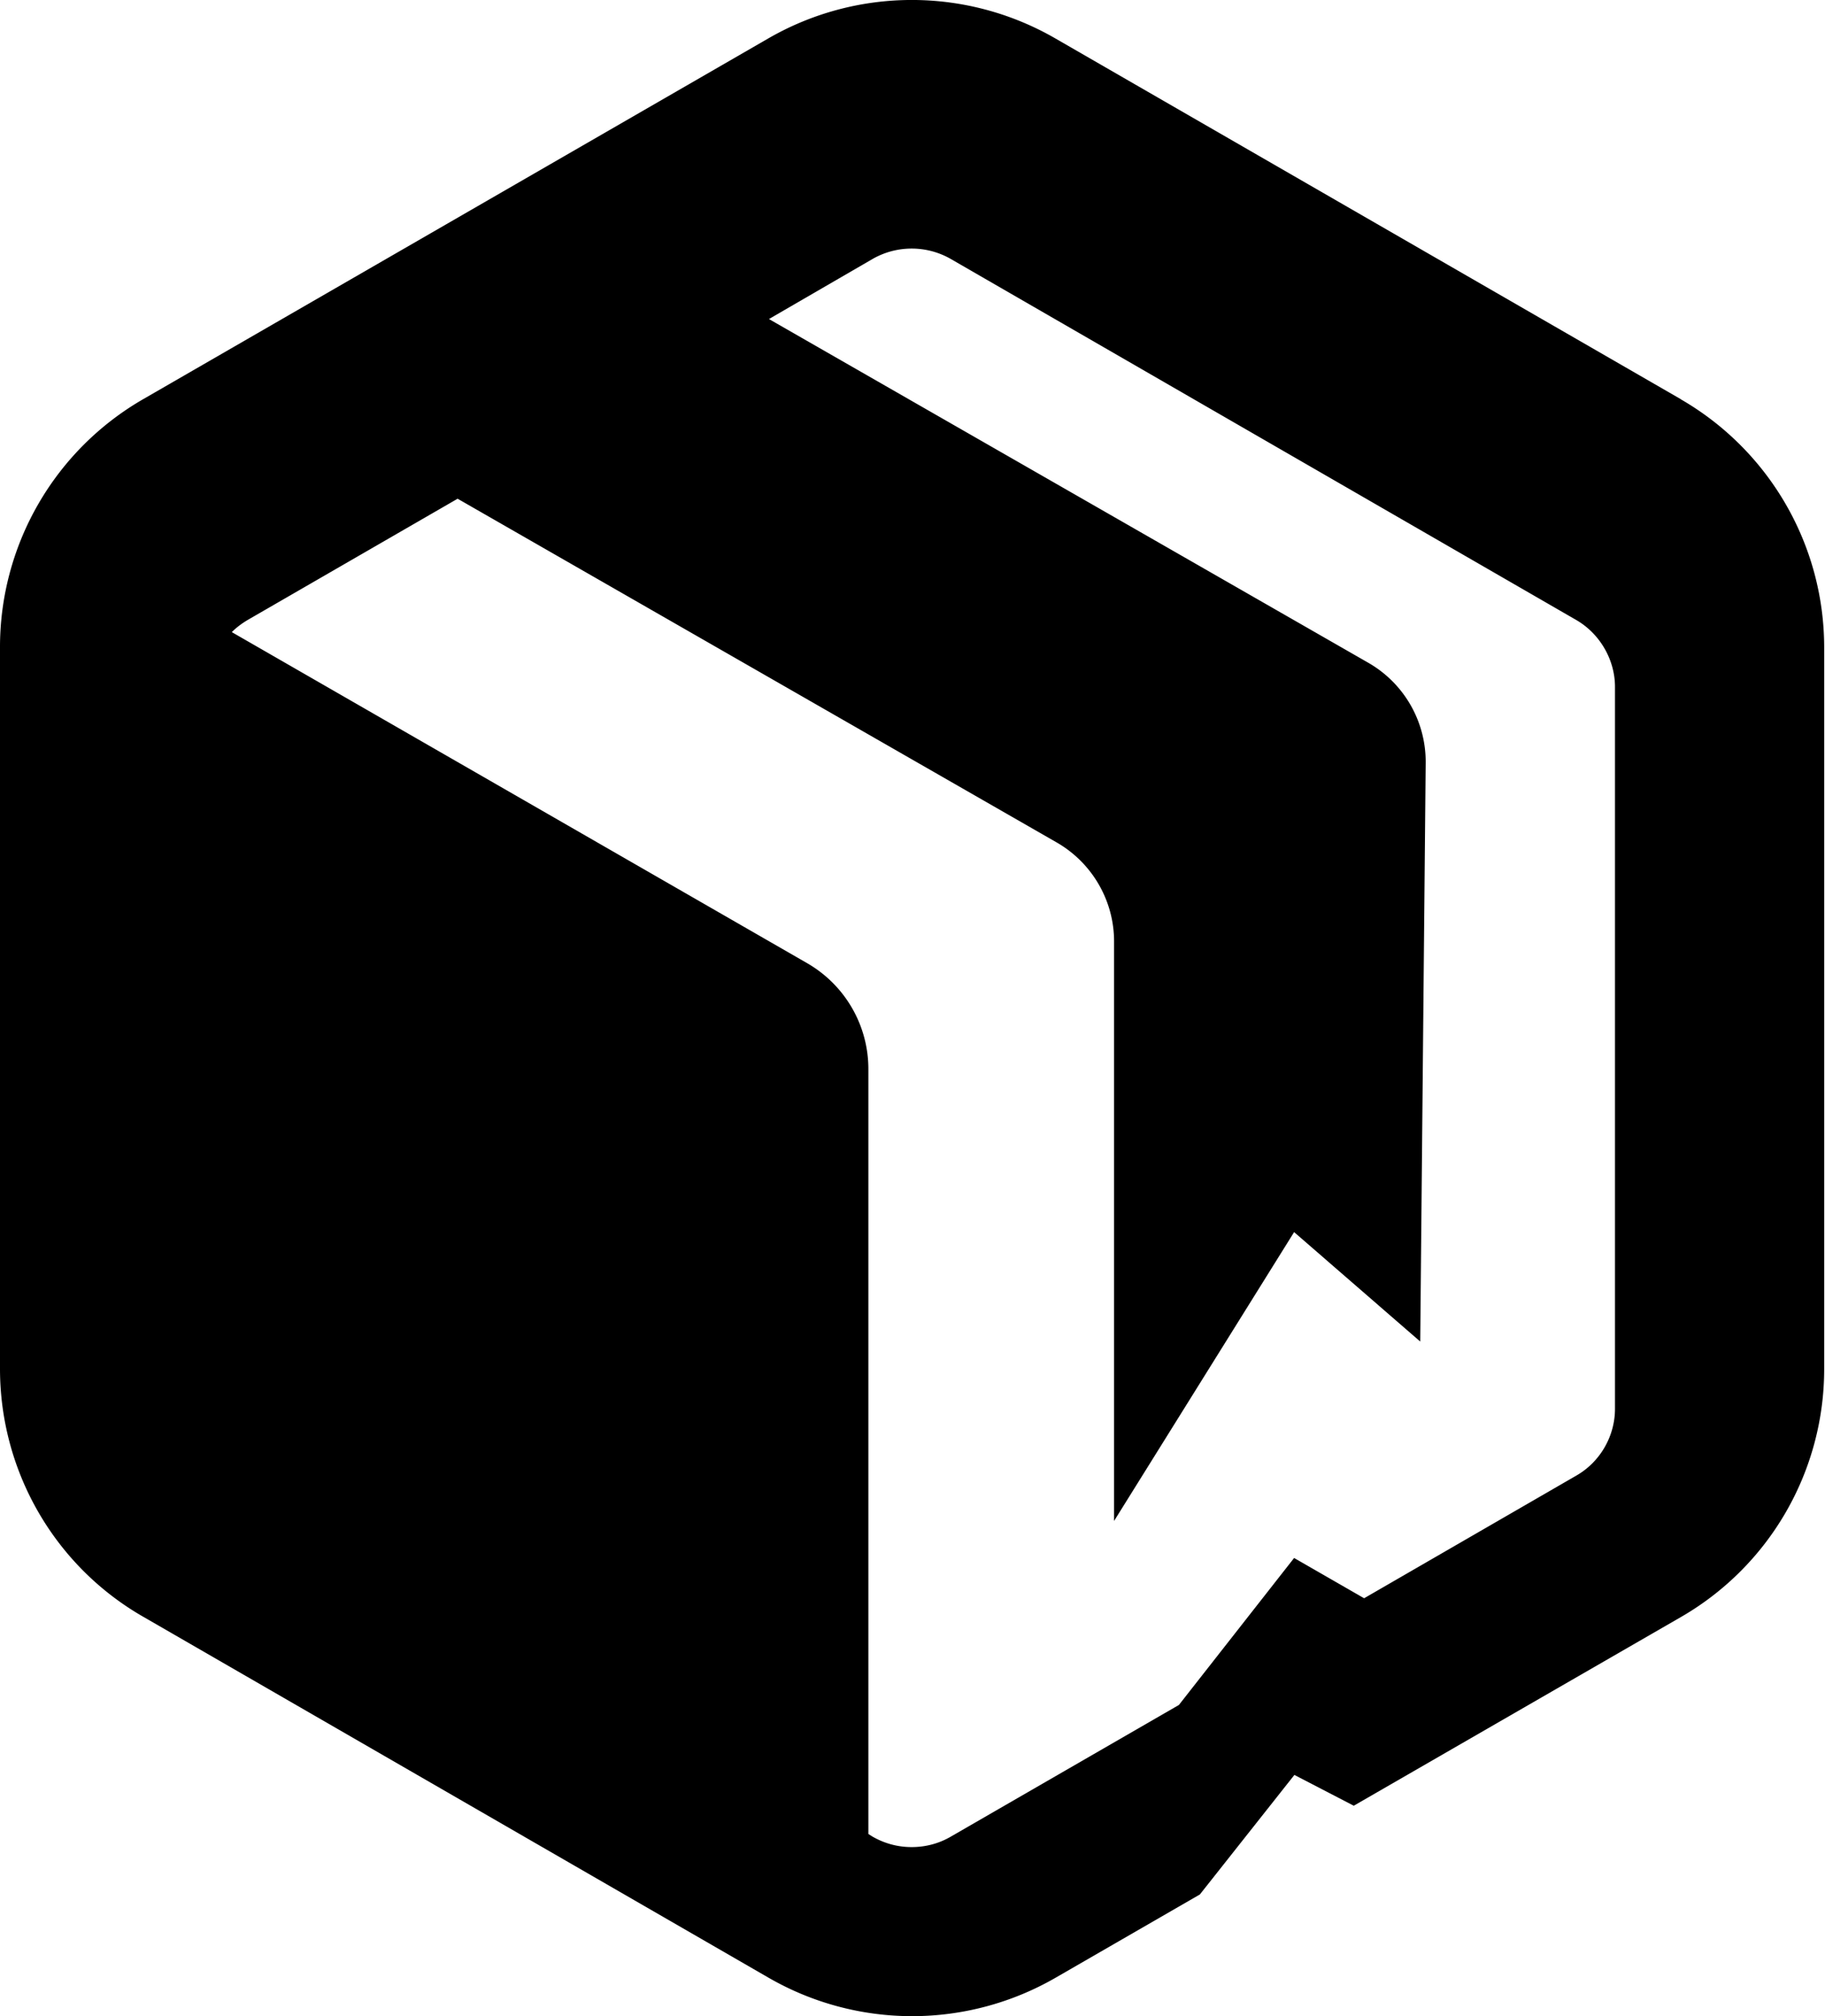 <svg width="67" height="74" fill="none" xmlns="http://www.w3.org/2000/svg"><path d="M61.7 14.648 38.74 1.408a10.542 10.542 0 0 0-10.53 0L5.26 14.649A10.501 10.501 0 0 0 0 23.761v26.478c0 3.757 2 7.234 5.26 9.103l22.96 13.25a10.542 10.542 0 0 0 10.53 0l5.3-3.058 3.47-4.387 2.18 1.13 12.01-6.925a10.506 10.506 0 0 0 5.26-9.103V23.771c0-3.767-2.01-7.234-5.26-9.113l-.01-.01Zm-2.41 37.06c0 1.01-.55 1.959-1.43 2.458l-7.78 4.496-2.57-1.478-4.23 5.395-8.38 4.836c-.43.25-.92.38-1.43.38-.51 0-.99-.13-1.43-.38l-.16-.1V39.238c0-1.608-.86-3.087-2.25-3.887L8.51 23.201c.17-.17.37-.32.59-.45l7.7-4.446 22 12.62c1.3.75 2.1 2.138 2.1 3.627v21.273l6.61-10.602 4.63 4.017.2-21.233a4.19 4.19 0 0 0-2.1-3.677L28.23 11.71l3.81-2.208a2.89 2.89 0 0 1 2.86 0l22.96 13.25c.87.5 1.43 1.458 1.43 2.458v26.498Z" fill="#fff"/>
    <style>
        path { fill: #000; }
        
        @media (prefers-color-scheme: dark) {
            path { fill: #FFF; }
        }
    </style>
</svg>
